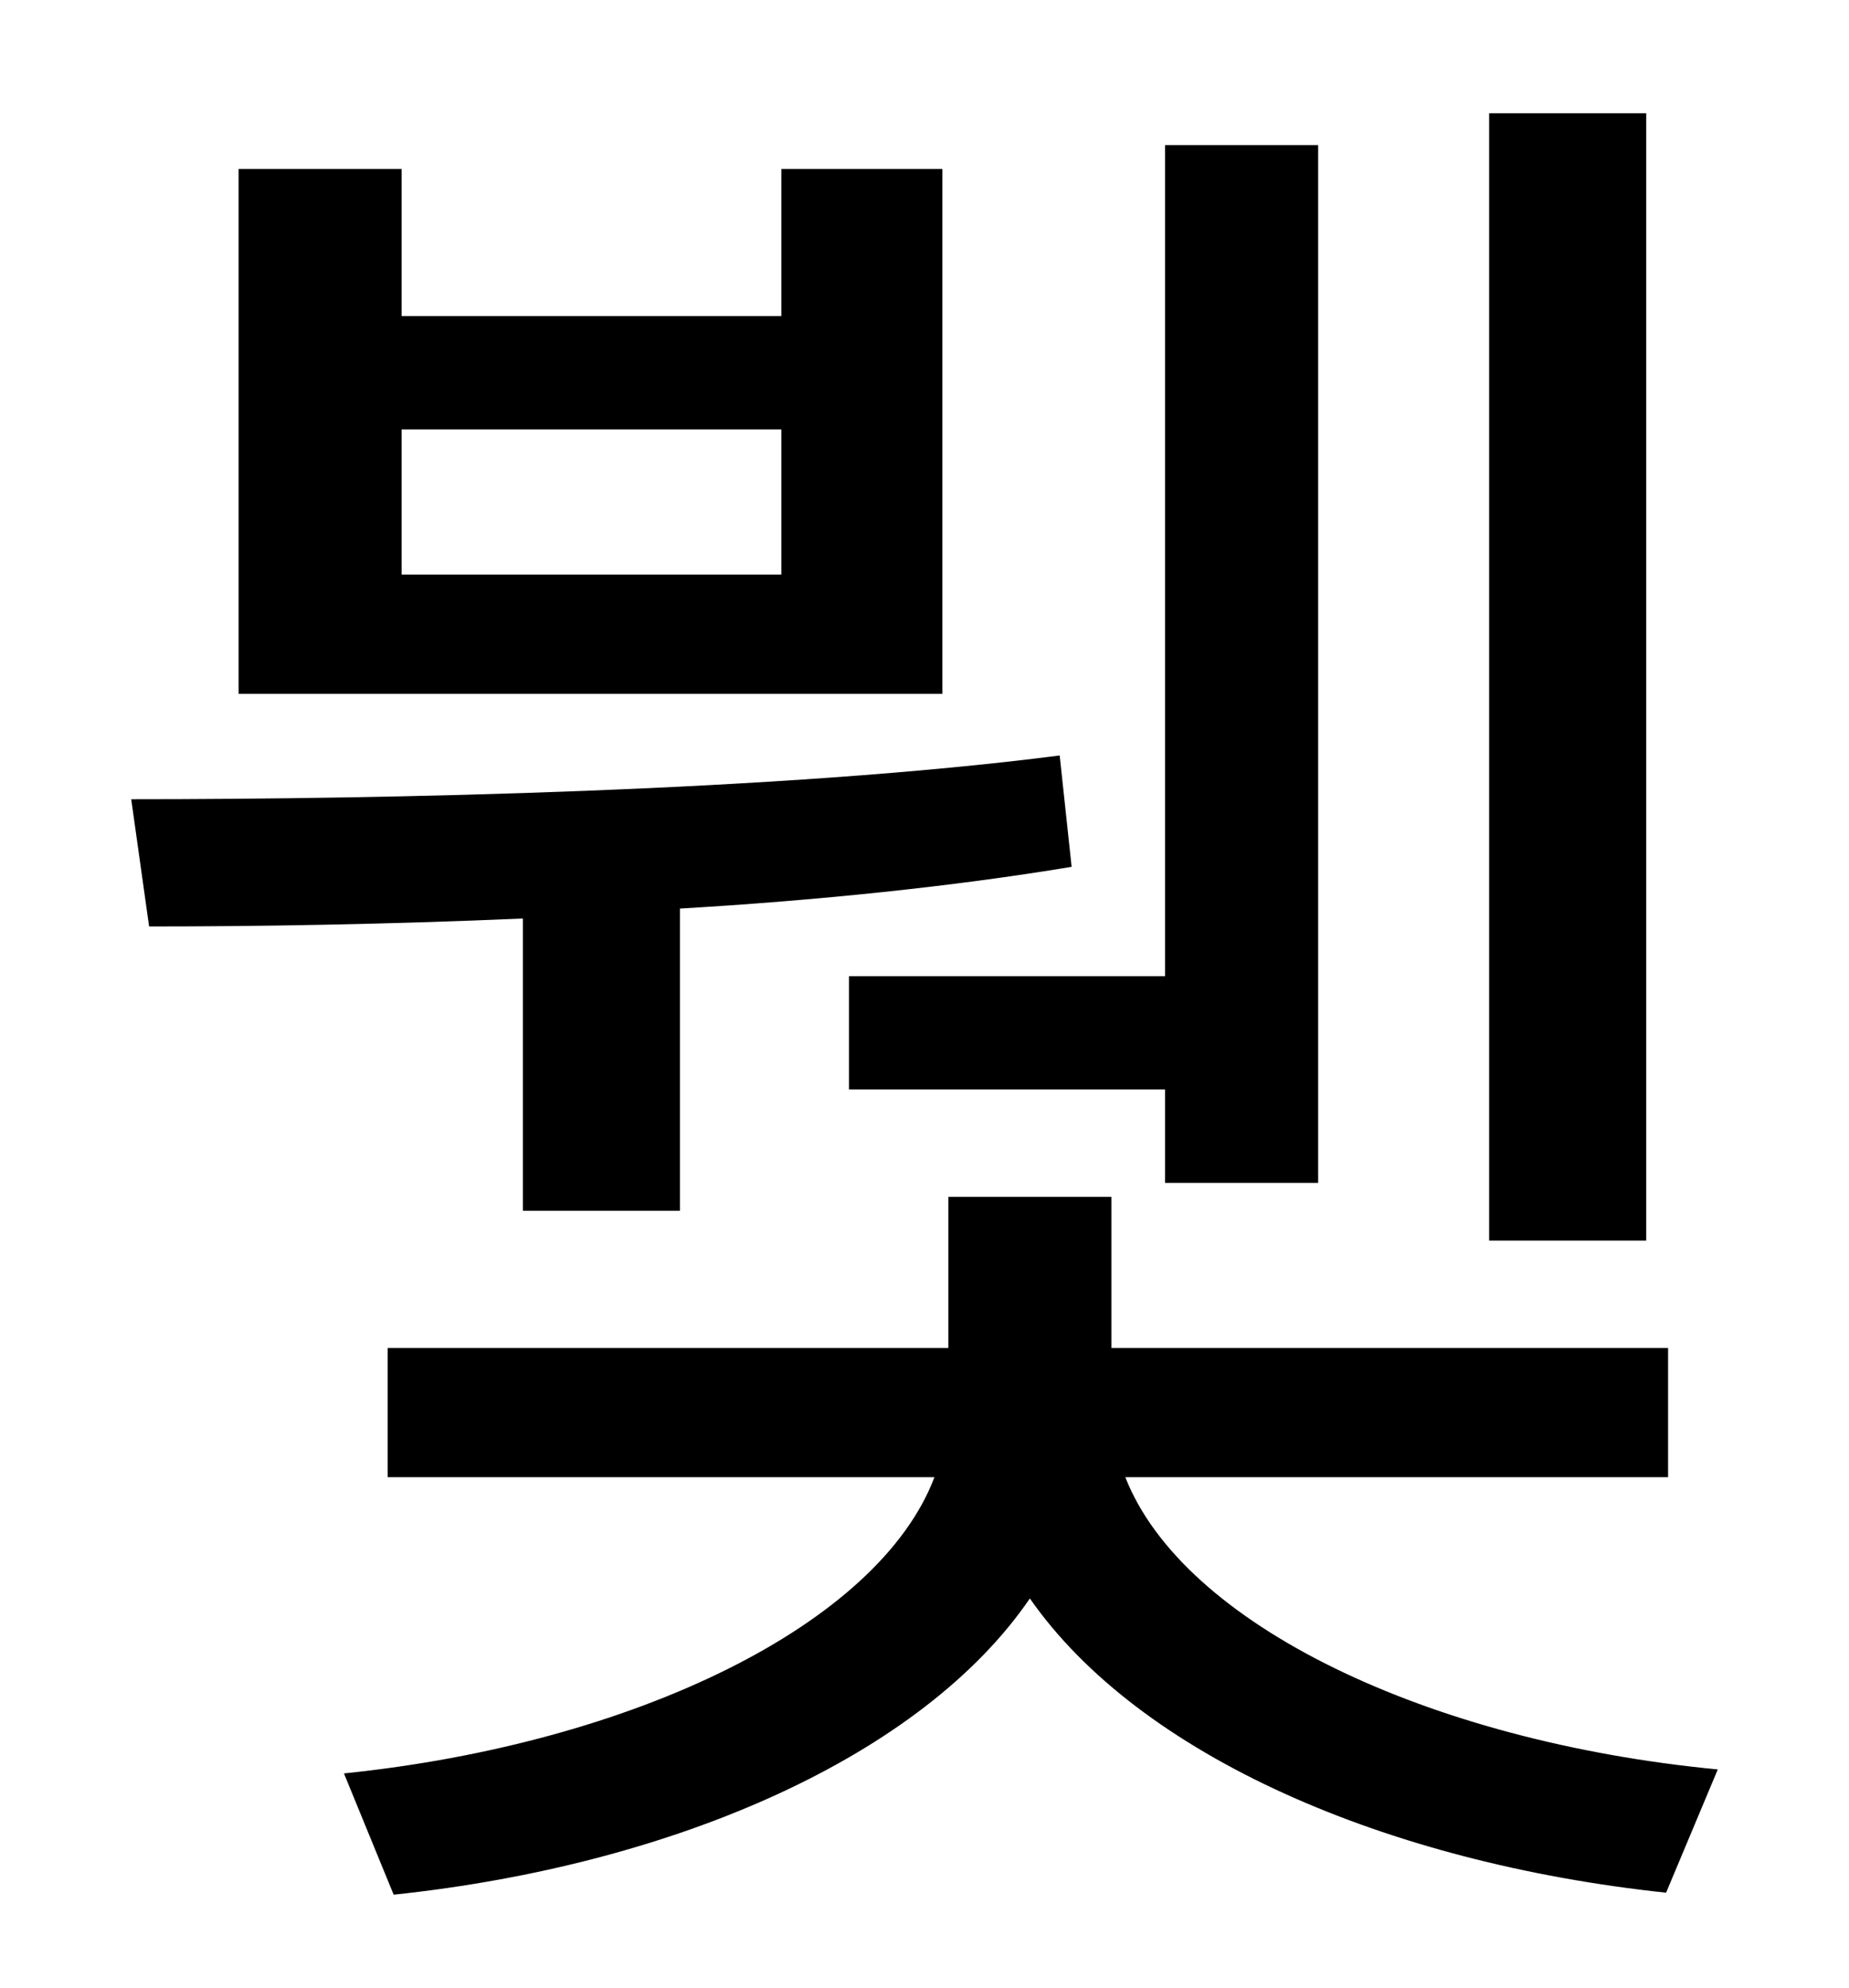 <?xml version="1.0" standalone="no"?>
<!DOCTYPE svg PUBLIC "-//W3C//DTD SVG 1.1//EN" "http://www.w3.org/Graphics/SVG/1.1/DTD/svg11.dtd" >
<svg xmlns="http://www.w3.org/2000/svg" xmlns:xlink="http://www.w3.org/1999/xlink" version="1.1" viewBox="-10 0 930 1000">
   <path fill="currentColor"
d="M818 57v567h-79v-567h79zM417 491h159v-418h77v522h-77v-47h-159v-57zM383 289v-73h-191v73h191zM464 85v264h-354v-264h82v74h191v-74h81zM253 609v-147c-69 3 -134 4 -188 4l-9 -64c128 0 327 -4 467 -22l6 56c-60 10 -129 17 -197 21v152h-79zM829 743h-273
c29 74 152 133 298 147l-26 62c-141 -15 -265 -69 -320 -148c-54 79 -178 134 -320 149l-25 -61c146 -15 269 -75 297 -149h-275v-65h282v-76h82v76h280v65z" />
</svg>
